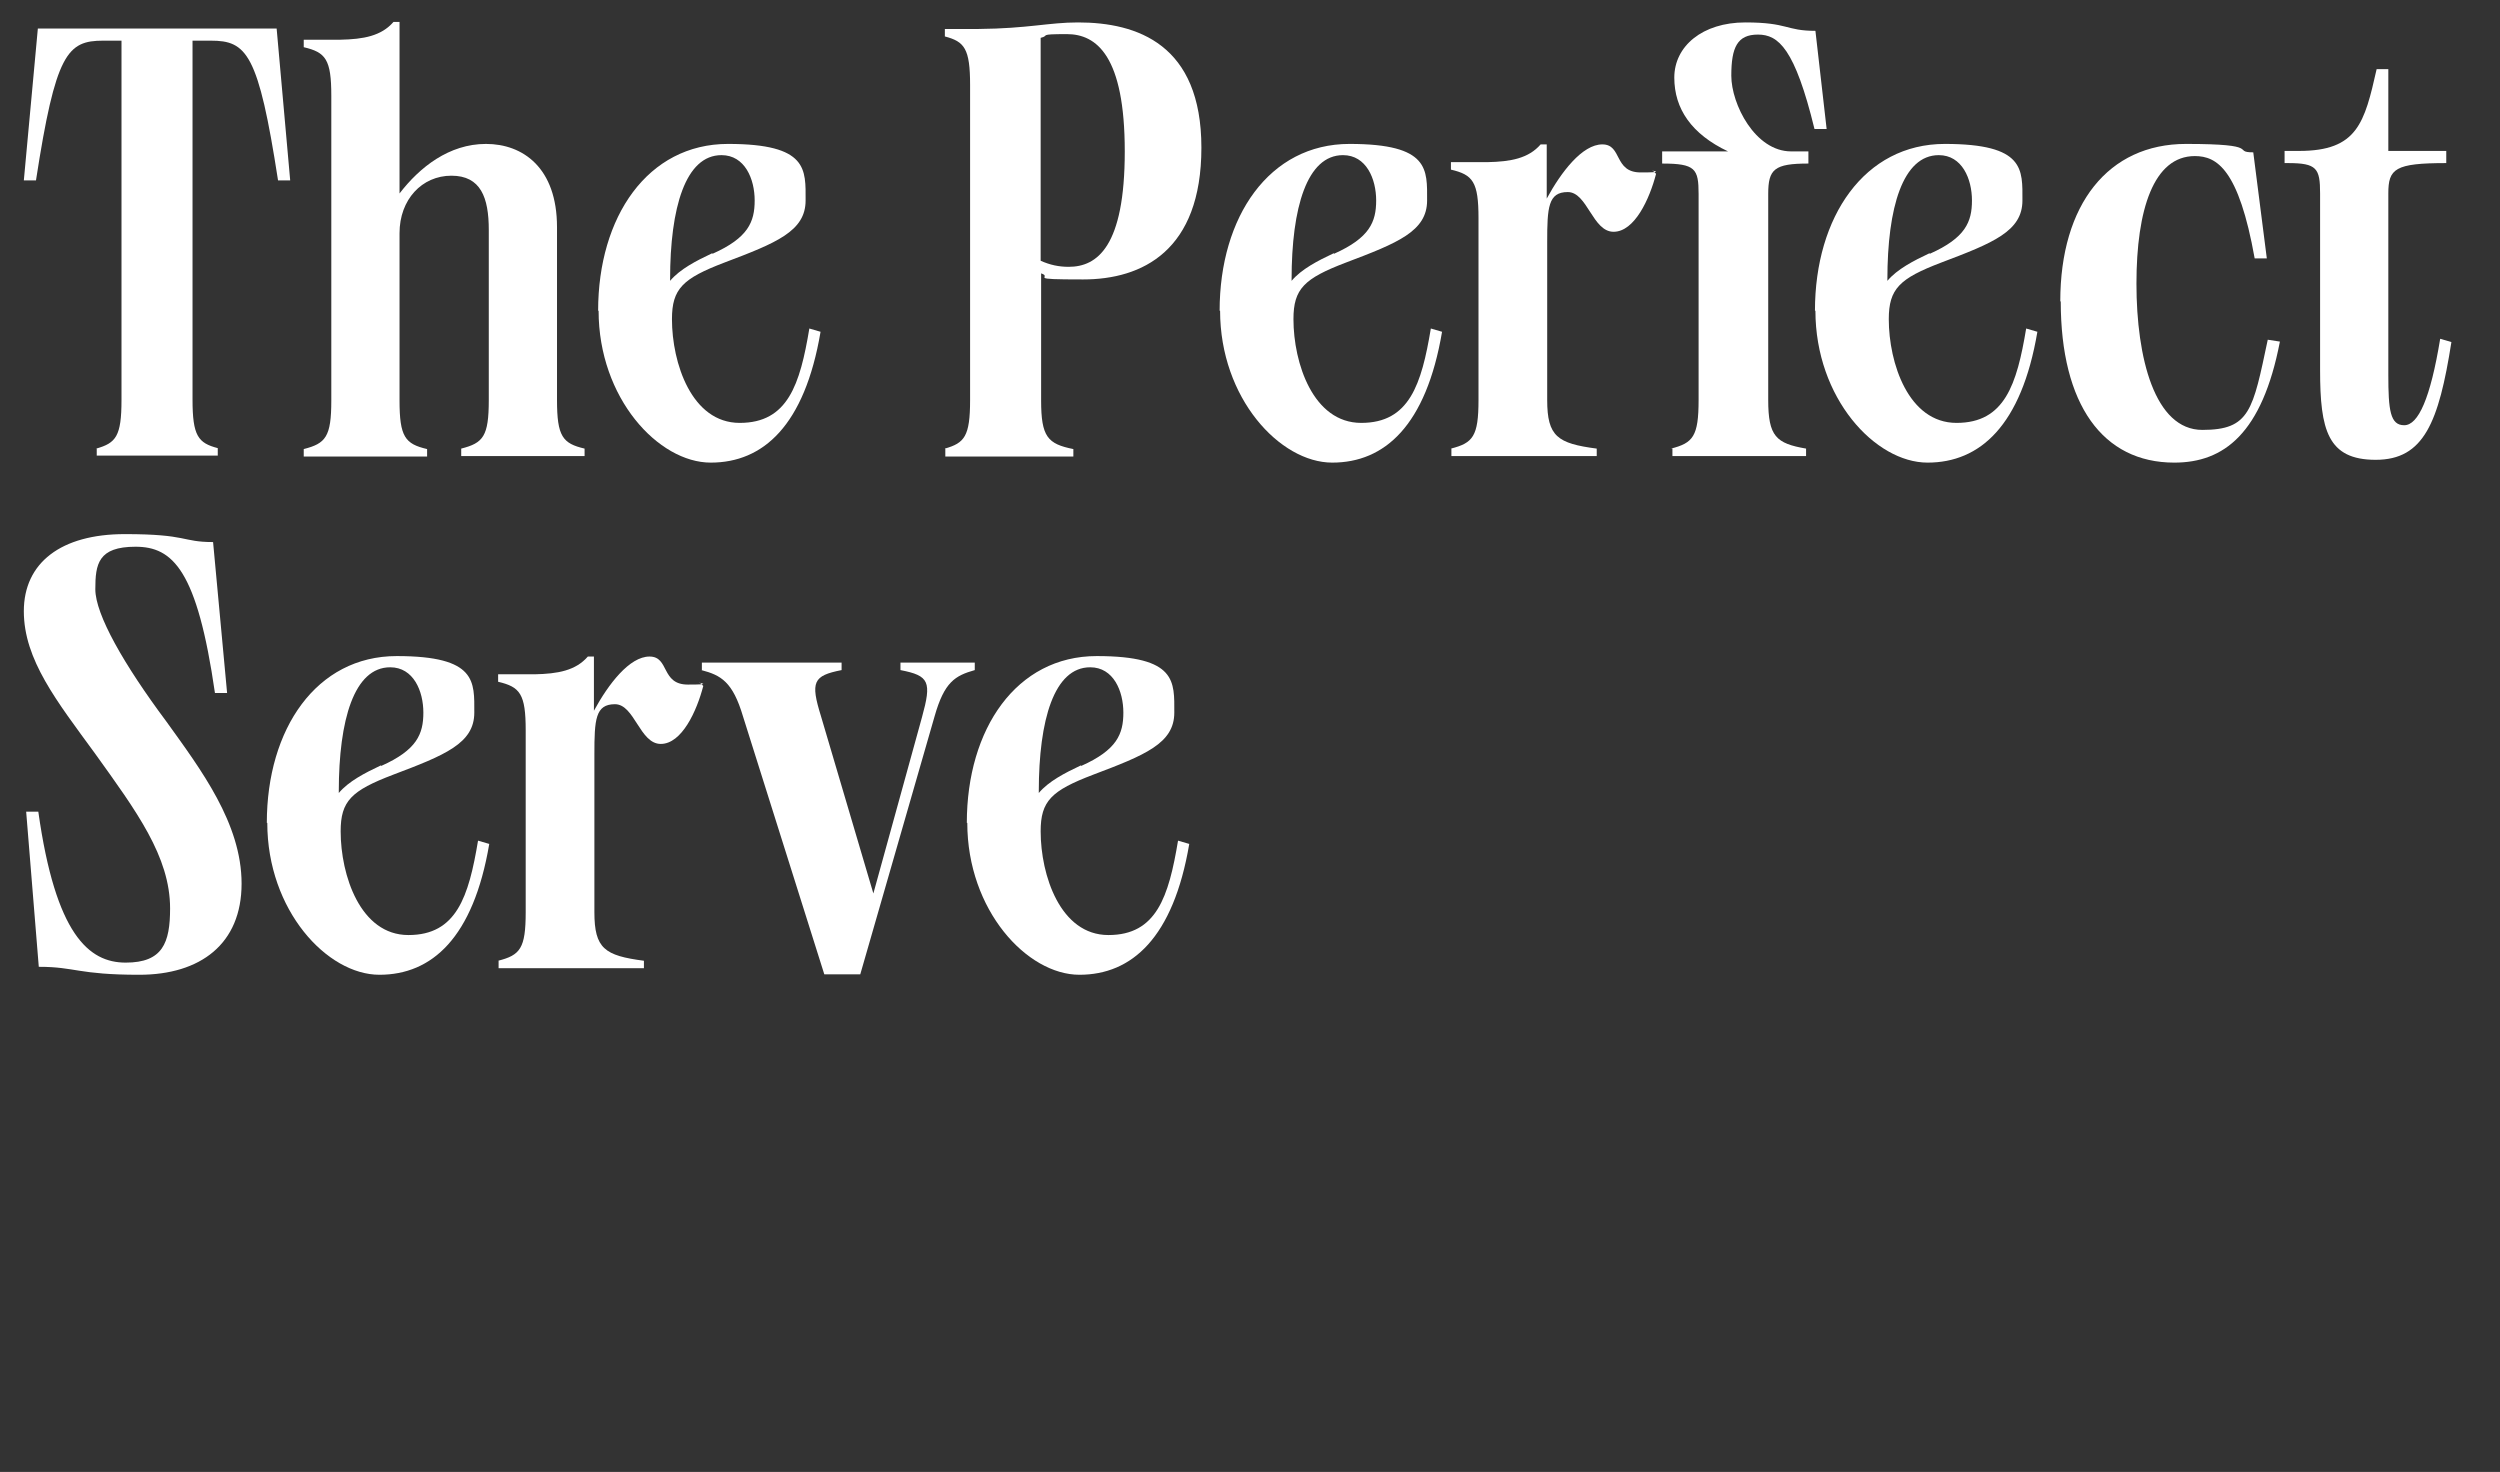 <?xml version="1.0" encoding="UTF-8"?>
<svg id="Layer_1" xmlns="http://www.w3.org/2000/svg" version="1.1" viewBox="0 0 535 315">
  <rect x="0" y="0" width="535" height="315" fill="#333333" stroke="none"/>
  <!-- Generator: Adobe Illustrator 29.5.1, SVG Export Plug-In . SVG Version: 2.1.0 Build 141)  -->
  <defs>
    <style>
      .st0 {
        fill: #fff;
      }
    </style>
  </defs>
  <path class="st0" d="M20.6,96c4.2-1.2,5.4-2.6,5.4-10.4V8.7h-3.9c-7.7,0-10.2,2.7-14.4,29.9h-2.6L8.1,6.1h51.1l2.9,32.5h-2.6c-4.2-27.2-6.7-29.9-14.4-29.9h-3.9v76.8c0,7.8,1.2,9.3,5.4,10.4v1.6h-25.9v-1.6Z"/>
  <path class="st0" d="M98.7,96c4.7-1.2,5.9-2.6,5.9-10.4v-36.4c0-6.9-1.7-11.6-8-11.6s-11.1,5.1-11.1,12.3v35.8c0,7.8,1.2,9.3,5.9,10.4v1.6h-26.4v-1.6c4.7-1.2,5.9-2.6,5.9-10.4V20.5c0-7.8-1.2-9.3-5.9-10.4v-1.6h7.8c5-.1,8.8-.8,11.4-3.8h1.3v36.7c4.3-5.6,10.6-10.6,18.5-10.6s15.2,5.1,15.2,17.8v37c0,7.8,1.2,9.3,5.9,10.4v1.6h-26.4v-1.6Z"/>
  <path class="st0" d="M128,66.5c0-20.1,10.6-35.7,27.8-35.7s16.6,5.5,16.6,12.1-6.3,9.1-17.4,13.3c-8.9,3.4-11.2,5.6-11.2,12.1,0,9.4,4.2,22.2,14.5,22.2s12.9-8.2,14.9-20.2l2.4.7c-3.4,20.1-12.3,28-23.5,28s-24-13.8-24-32.5ZM152.5,54.3c7.6-3.4,9-6.8,9-11.4s-2.1-9.7-7.1-9.7c-7.7,0-11,11.2-11,26.6v.3c2.1-2.5,5.6-4.3,9-5.9Z"/>
  <path class="st0" d="M202.2,96c4.2-1.2,5.4-2.6,5.4-10.4V18.2c0-7.8-1.2-9.3-5.4-10.4v-1.6h7.2c10.7-.1,15-1.4,21.3-1.4,12.7,0,26.4,4.7,26.4,26.8s-12.7,28.2-25.3,28.2-6.3-.4-9-1.3v27.2c0,7.8,1.4,9.3,6.9,10.4v1.6h-27.4v-1.6ZM228.7,57.1c6.1,0,12-4.3,12-24.7s-6-25.1-12.4-25.1-3.5.3-5.6.8v47.7c2,.9,3.9,1.3,6,1.3Z"/>
  <path class="st0" d="M261,66.5c0-20.1,10.6-35.7,27.8-35.7s16.6,5.5,16.6,12.1-6.3,9.1-17.4,13.3c-8.9,3.4-11.2,5.6-11.2,12.1,0,9.4,4.2,22.2,14.5,22.2s12.9-8.2,14.9-20.2l2.4.7c-3.4,20.1-12.3,28-23.5,28s-24-13.8-24-32.5ZM285.5,54.3c7.6-3.4,9-6.8,9-11.4s-2.1-9.7-7.1-9.7c-7.7,0-11,11.2-11,26.6v.3c2.1-2.5,5.6-4.3,9-5.9Z"/>
  <path class="st0" d="M310.5,96c4.7-1.2,5.9-2.6,5.9-10.4v-38.9c0-7.8-1.2-9.3-5.9-10.4v-1.6h7.8c5-.1,8.8-.8,11.4-3.8h1.3v11.6c3.1-5.7,7.6-11.6,11.9-11.6s2.4,6,8.2,6,2.1-.3,2.5-.5l.8.8c-1.4,5.4-4.6,12.4-9.1,12.4s-5.6-8.5-9.8-8.5-4.4,3.3-4.4,10.7v33.8c0,7.8,2.2,9.3,10.6,10.4v1.6h-31.1v-1.6Z"/>
  <path class="st0" d="M357.6,96c4.7-1.2,5.9-2.6,5.9-10.4v-44.1c0-5.4-.7-6.5-7.8-6.5v-2.6h14.1c-7.8-3.7-11.5-9.1-11.5-15.8s6-11.8,15.2-11.8,8.6,1.8,15,1.8l2.4,21h-2.6c-4.2-17.2-7.7-20.2-12.1-20.2s-5.7,2.7-5.7,8.8,5.1,16.2,12.8,16.2h3.7v2.6c-7.3,0-8.6,1.2-8.6,6.5v44.1c0,7.8,1.7,9.3,8.1,10.4v1.6h-28.6v-1.6Z"/>
  <path class="st0" d="M388.4,66.5c0-20.1,10.6-35.7,27.8-35.7s16.6,5.5,16.6,12.1-6.3,9.1-17.4,13.3c-8.9,3.4-11.2,5.6-11.2,12.1,0,9.4,4.2,22.2,14.5,22.2s12.9-8.2,14.9-20.2l2.4.7c-3.4,20.1-12.3,28-23.5,28s-24-13.8-24-32.5ZM413,54.3c7.6-3.4,9-6.8,9-11.4s-2.1-9.7-7.1-9.7c-7.7,0-11,11.2-11,26.6v.3c2.1-2.5,5.6-4.3,9-5.9Z"/>
  <path class="st0" d="M440.9,64.5c0-20.8,10.3-33.7,26.9-33.7s9.7,1.8,14.4,1.8l2.9,22.7h-2.6c-3.4-19.1-8.1-21.9-12.8-21.9-8.8,0-12.5,11.4-12.5,27.3s3.9,31.3,14.1,31.3,10.8-4.2,14-19.3l2.6.4c-3.8,19.7-12,25.9-22.6,25.9-15.3,0-24.3-12.4-24.3-34.5Z"/>
  <path class="st0" d="M496.5,79.1v-37.7c0-5.4-.7-6.5-6.9-6.5h-.7v-2.6h3.1c12.5,0,14-6,16.6-17.5h2.5v17.5h12.4v2.6c-11,0-12.4,1.2-12.4,6.5v38.8c0,7.6.4,10.8,3.4,10.8s5.6-5.7,7.7-18.5l2.4.7c-2.7,17.2-5.9,25.2-16.2,25.2s-11.9-6.4-11.9-19.2Z"/>
  <path class="st0" d="M8.3,206.9l-2.7-33.2h2.6c3.7,26.3,10.8,32.3,18.7,32.3s9.5-4.2,9.5-11.6c0-11.1-7.2-20.8-16.1-33.2-8.1-11.1-15.2-20-15.2-30.4s8-16.5,21.6-16.5,12.1,1.7,18.9,1.7l3,32.3h-2.6c-3.8-26.3-9-31.3-17-31.3s-8.6,3.7-8.6,9.1,6.1,16.1,15.2,28.3c7.4,10.3,16.1,21.8,16.1,34.7s-8.8,19.5-21.9,19.5-13.7-1.7-21.4-1.7Z"/>
  <path class="st0" d="M57.1,176.1c0-20.1,10.6-35.7,27.8-35.7s16.6,5.5,16.6,12.1-6.3,9.1-17.4,13.3c-8.9,3.4-11.2,5.6-11.2,12.1,0,9.4,4.2,22.2,14.5,22.2s12.9-8.2,14.9-20.2l2.4.7c-3.4,20.1-12.3,28-23.5,28s-24-13.8-24-32.5ZM81.6,163.9c7.6-3.4,9-6.8,9-11.4s-2.1-9.7-7.1-9.7c-7.7,0-11,11.2-11,26.6v.3c2.1-2.5,5.6-4.3,9-5.9Z"/>
  <path class="st0" d="M106.6,205.6c4.7-1.2,5.9-2.6,5.9-10.4v-38.9c0-7.8-1.2-9.3-5.9-10.4v-1.6h7.8c5-.1,8.8-.8,11.4-3.8h1.3v11.6c3.1-5.7,7.6-11.6,11.9-11.6s2.4,6,8.2,6,2.1-.3,2.5-.5l.8.8c-1.4,5.4-4.6,12.4-9.1,12.4s-5.6-8.5-9.8-8.5-4.4,3.3-4.4,10.7v33.8c0,7.8,2.2,9.3,10.6,10.4v1.6h-31.1v-1.6Z"/>
  <path class="st0" d="M150.2,143.4v-1.6h29.9v1.6c-6.1,1.2-6.7,2.5-4.4,9.9l11.2,37.9,10.4-37.7c2.1-7.6,1.6-8.9-4.6-10.1v-1.6h15.9v1.6c-4.2,1.2-6.5,2.5-8.6,9.9l-15.9,55.2h-7.7l-17.4-55.2c-2.2-7.4-4.7-8.8-8.9-9.9Z"/>
  <path class="st0" d="M206.9,176.1c0-20.1,10.6-35.7,27.8-35.7s16.6,5.5,16.6,12.1-6.3,9.1-17.4,13.3c-8.9,3.4-11.2,5.6-11.2,12.1,0,9.4,4.2,22.2,14.5,22.2s12.9-8.2,14.9-20.2l2.4.7c-3.4,20.1-12.3,28-23.5,28s-24-13.8-24-32.5ZM231.4,163.9c7.6-3.4,9-6.8,9-11.4s-2.1-9.7-7.1-9.7c-7.7,0-11,11.2-11,26.6v.3c2.1-2.5,5.6-4.3,9-5.9Z"/>
</svg>